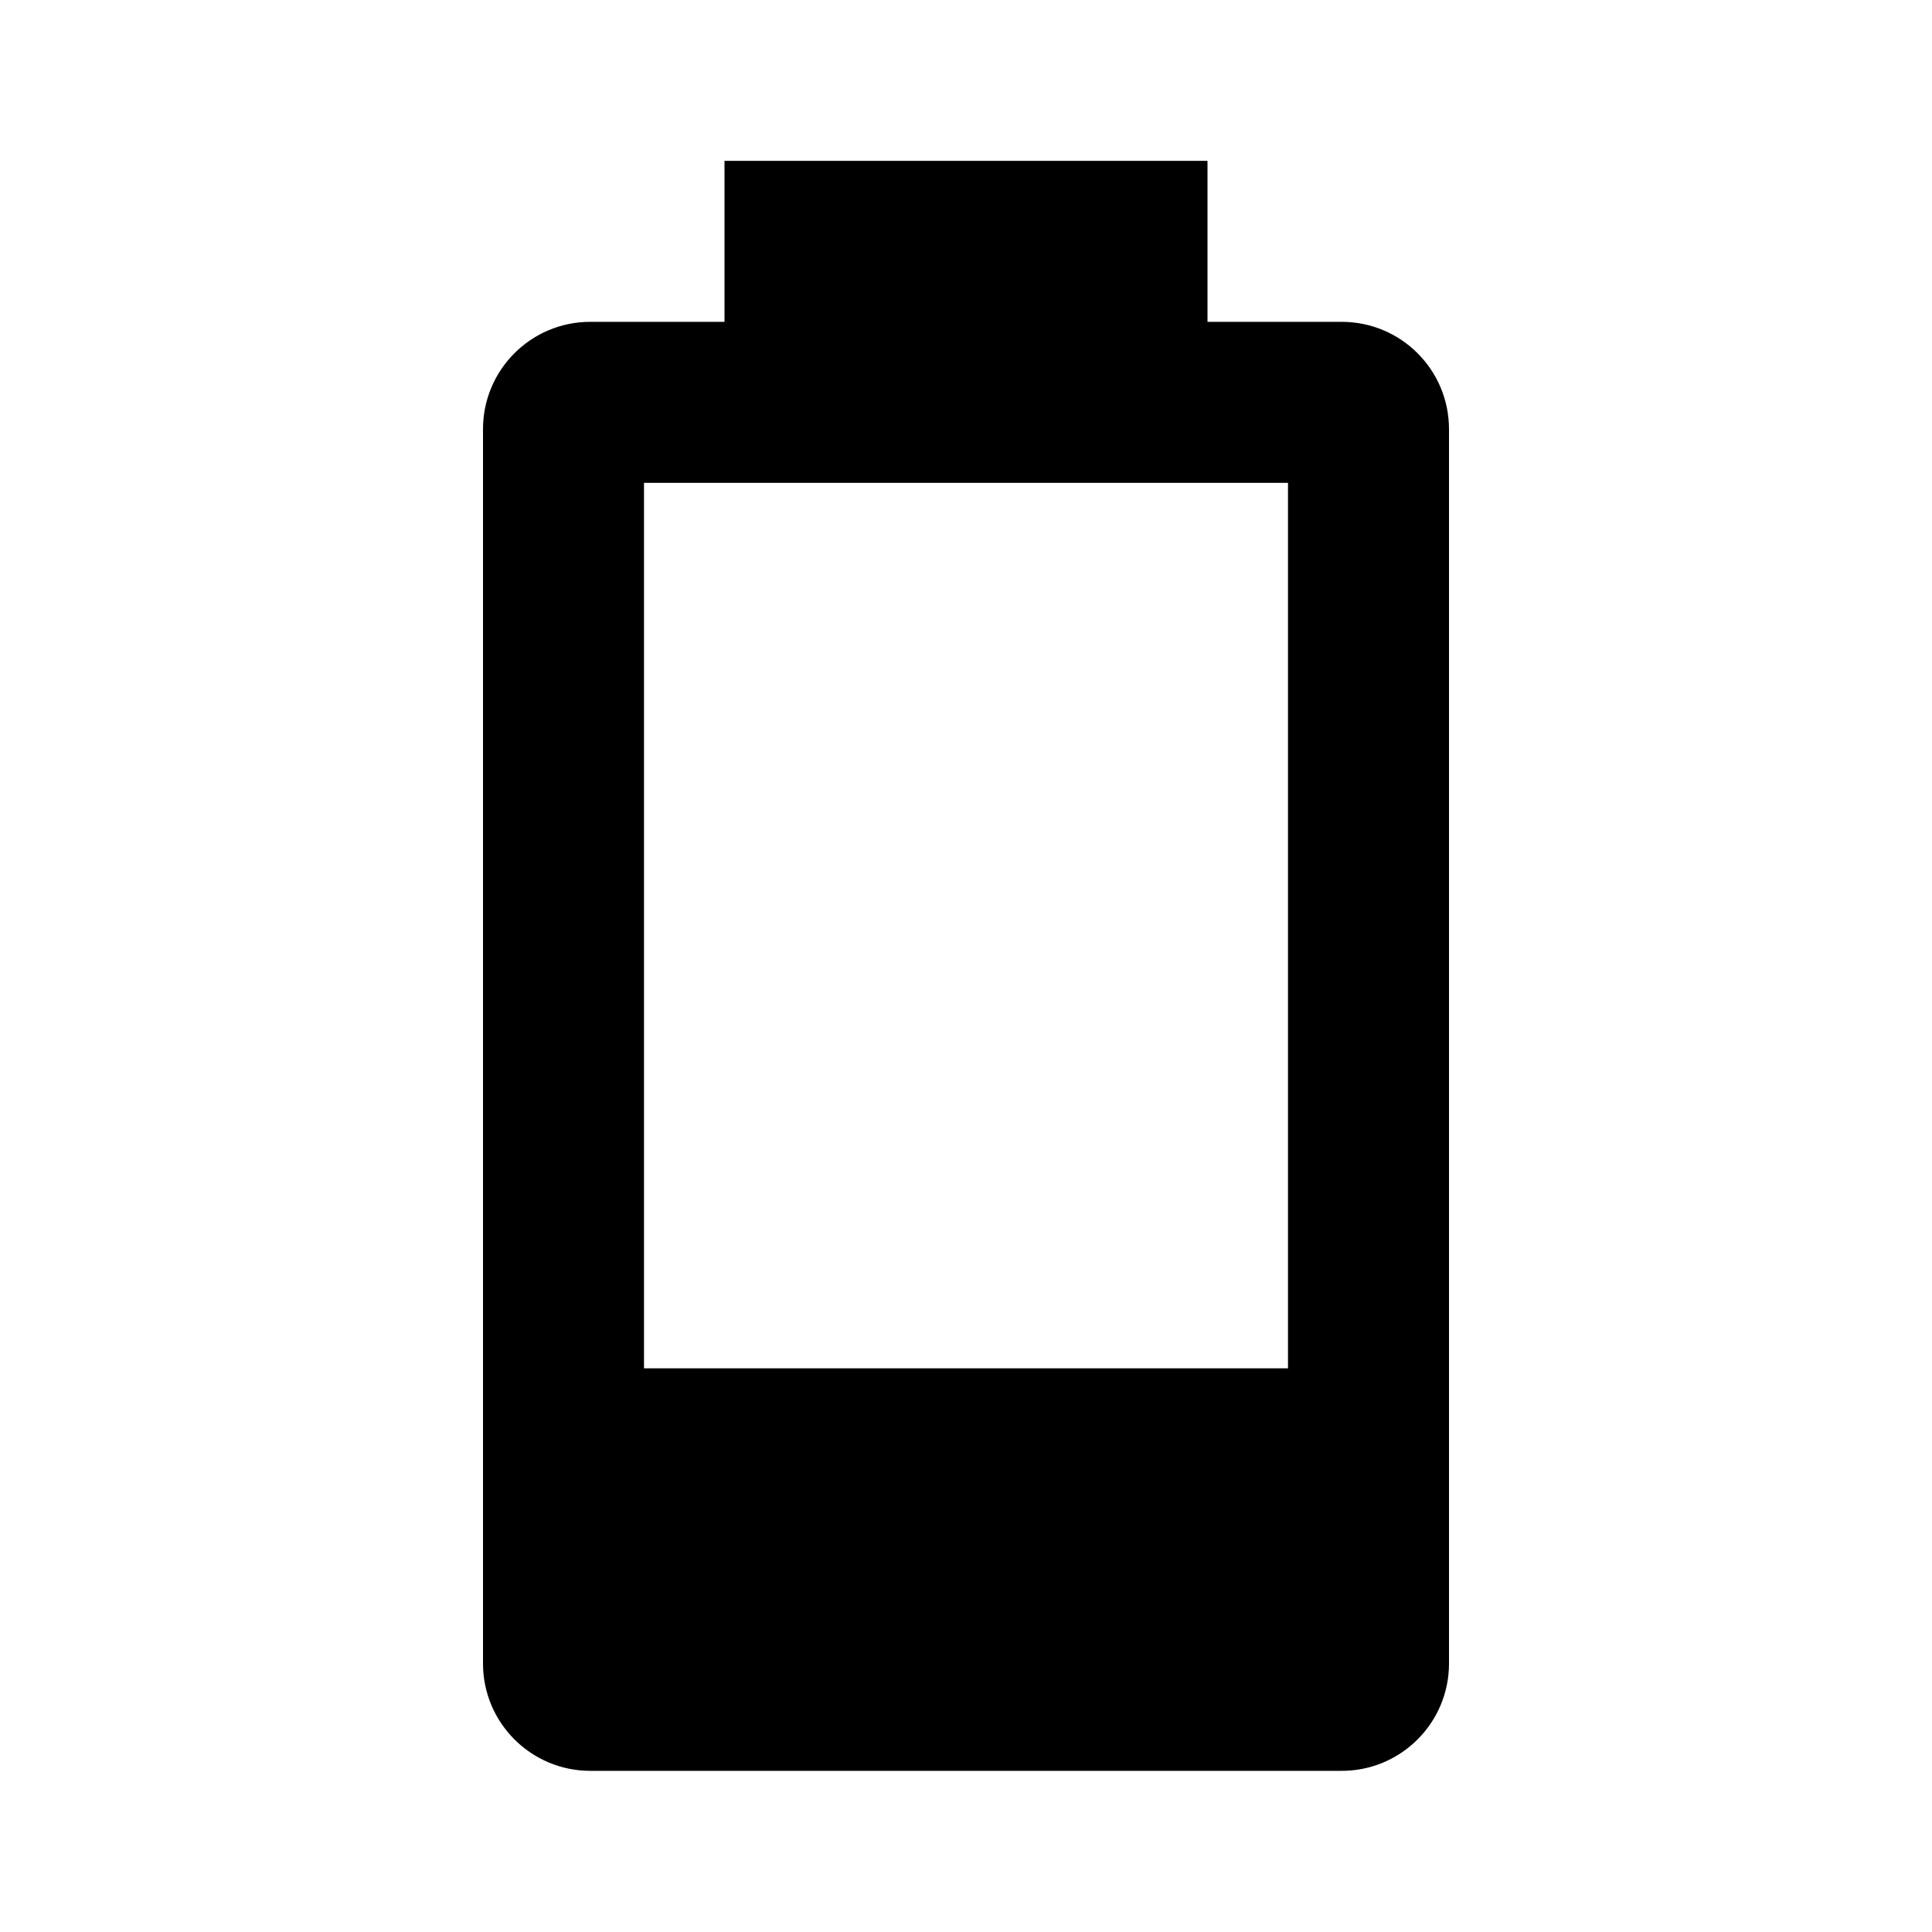 <svg xmlns="http://www.w3.org/2000/svg" baseProfile="full" viewBox="0 0 24.00 24.00"><path d="M16 16.998H8v-11h8m.666-2H15v-2H9v2H7.332C6.596 3.998 6 4.595 6 5.331v15.334c0 .736.597 1.333 1.333 1.333h9.334c.737 0 1.333-.597 1.333-1.333V5.331c0-.736-.596-1.333-1.333-1.333z"/></svg>